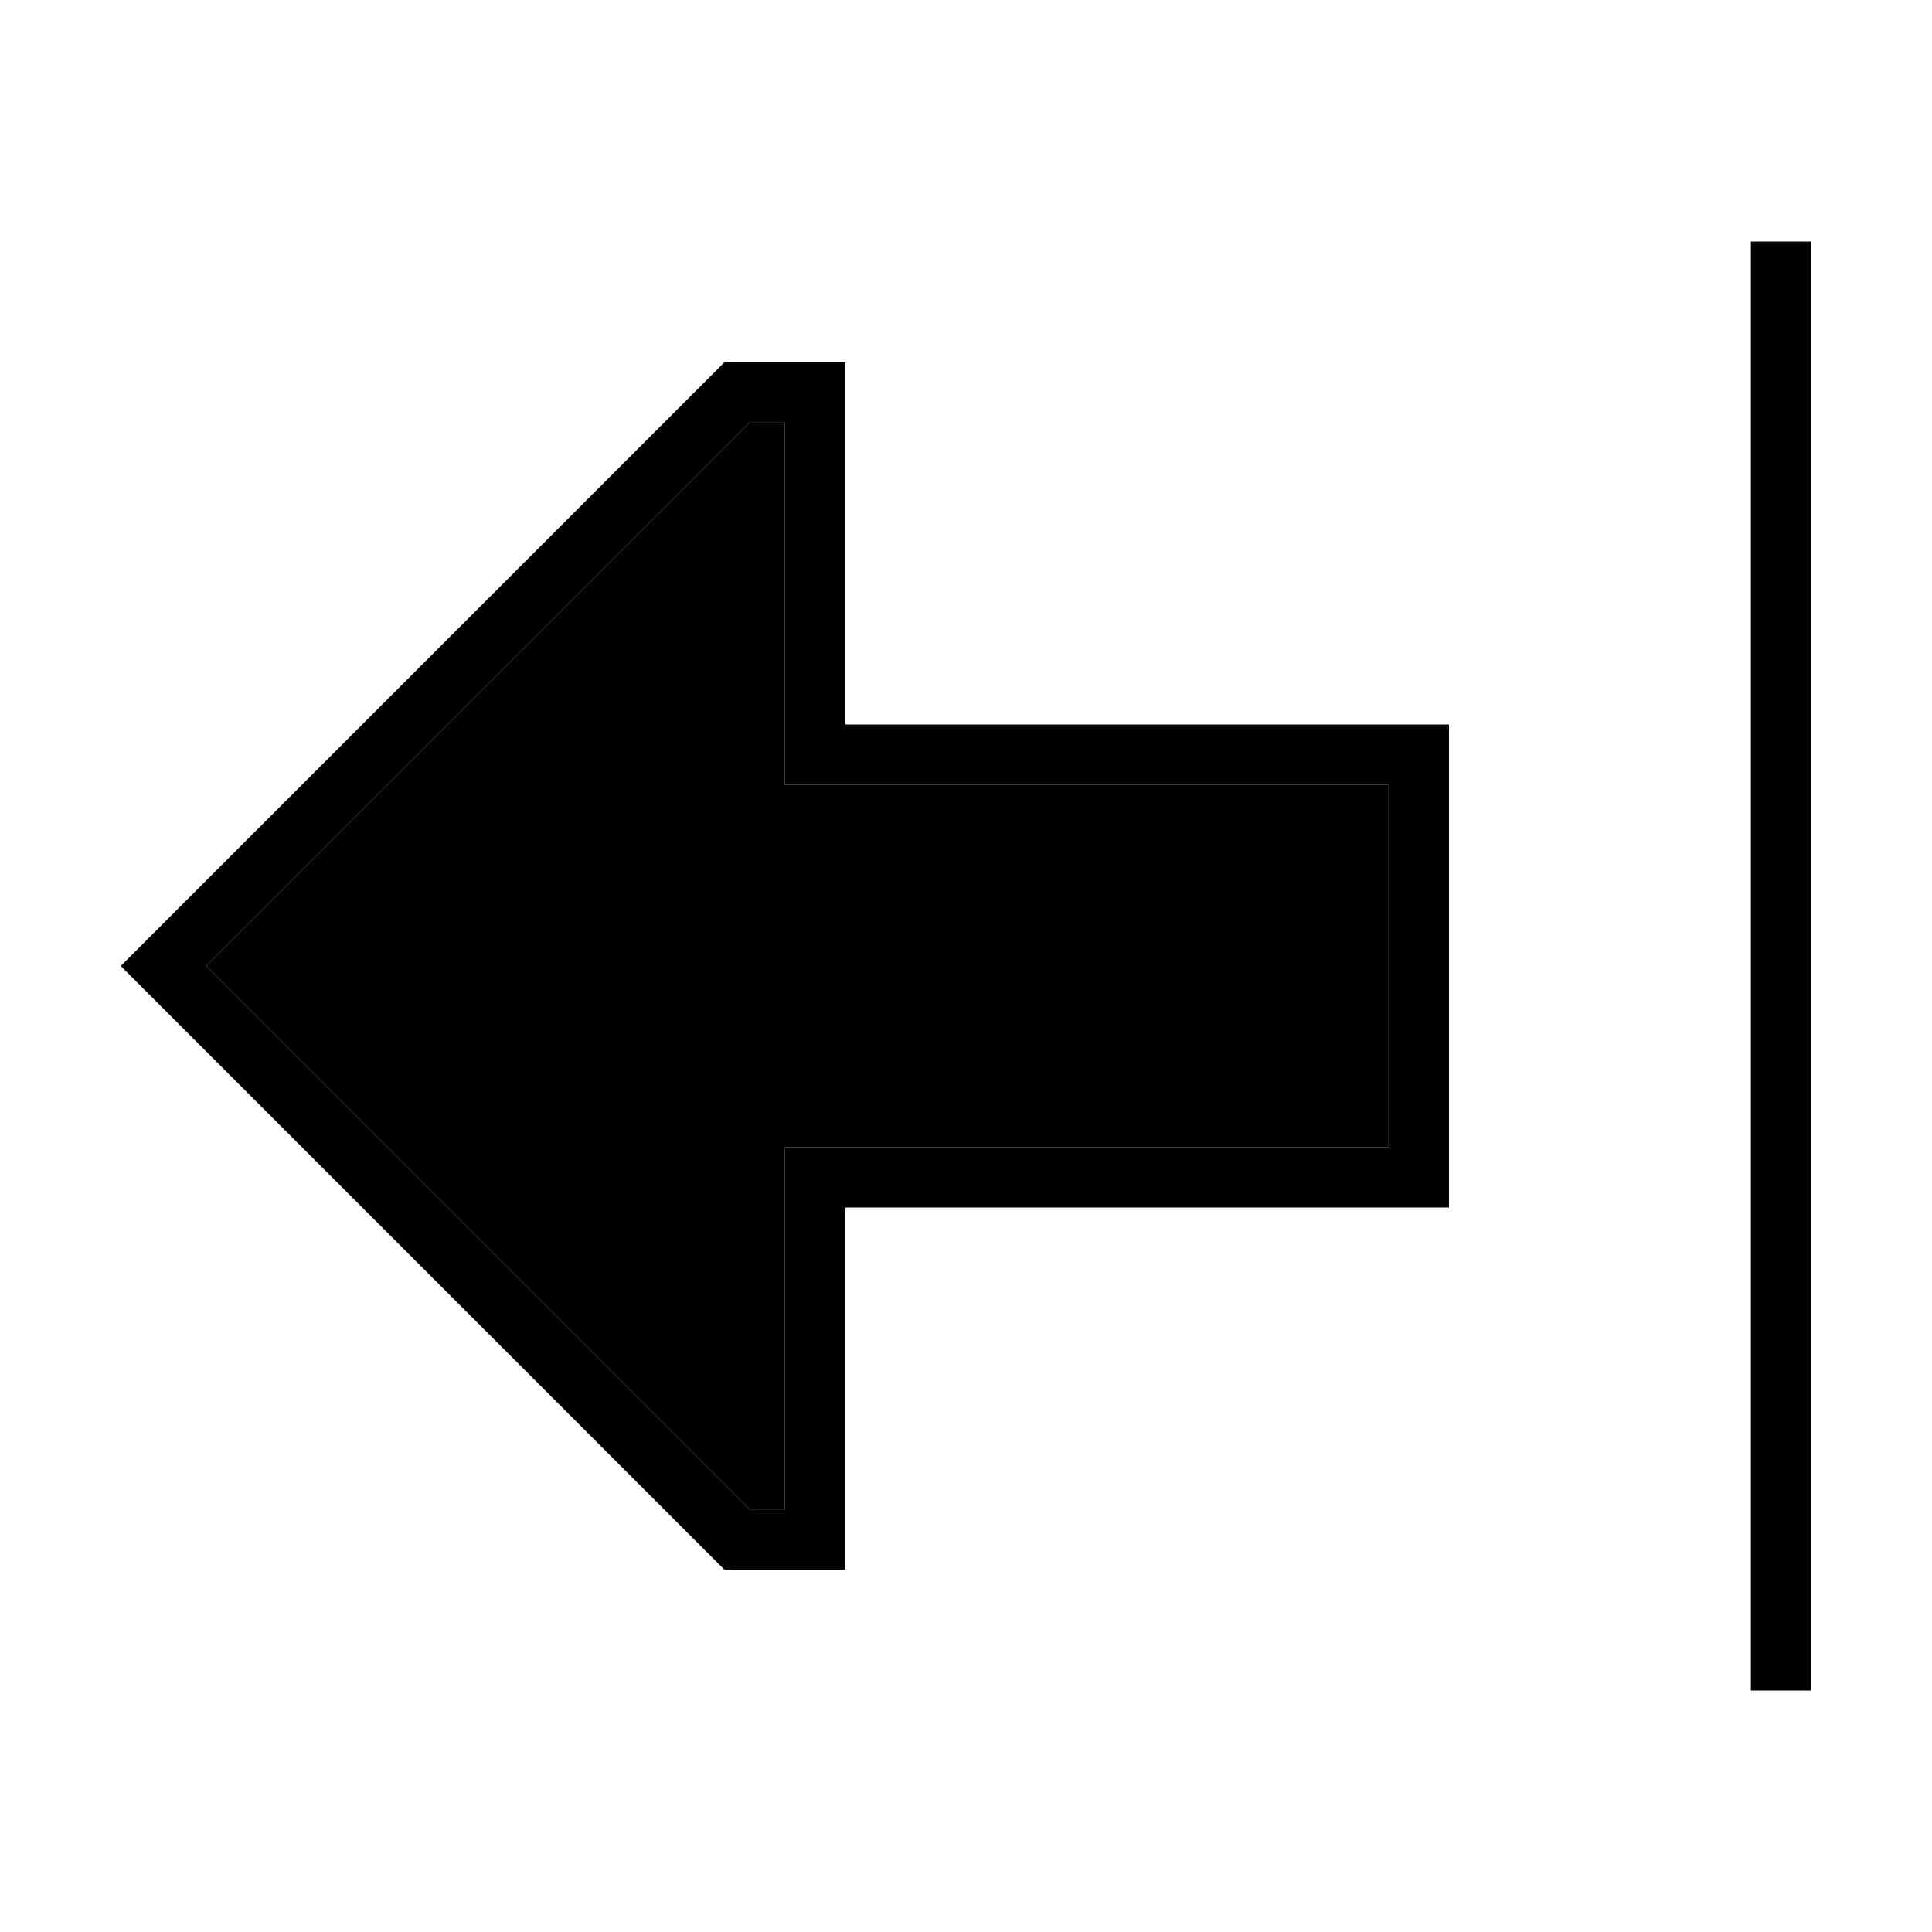 <svg xmlns="http://www.w3.org/2000/svg" width="24" height="24" viewBox="0 0 448 512">
    <path class="pr-icon-duotone-secondary" d="M22.6 256l144 144 9.4 0 0-80 0-16 16 0 144 0 0-96-144 0-16 0 0-16 0-80-9.4 0L22.6 256z"/>
    <path class="pr-icon-duotone-primary" d="M192 320l0 16 0 64 0 16-16 0-16 0L11.3 267.3 0 256l11.3-11.3L160 96l16 0 16 0 0 16 0 64 0 16 16 0 128 0 16 0 0 16 0 96 0 16-16 0-128 0-16 0zm-16 0l0-16 16 0 144 0 0-96-144 0-16 0 0-16 0-80-9.4 0L22.6 256l144 144 9.4 0 0-80zM448 440l0 8-16 0 0-8 0-368 0-8 16 0 0 8 0 368z"/>
</svg>
